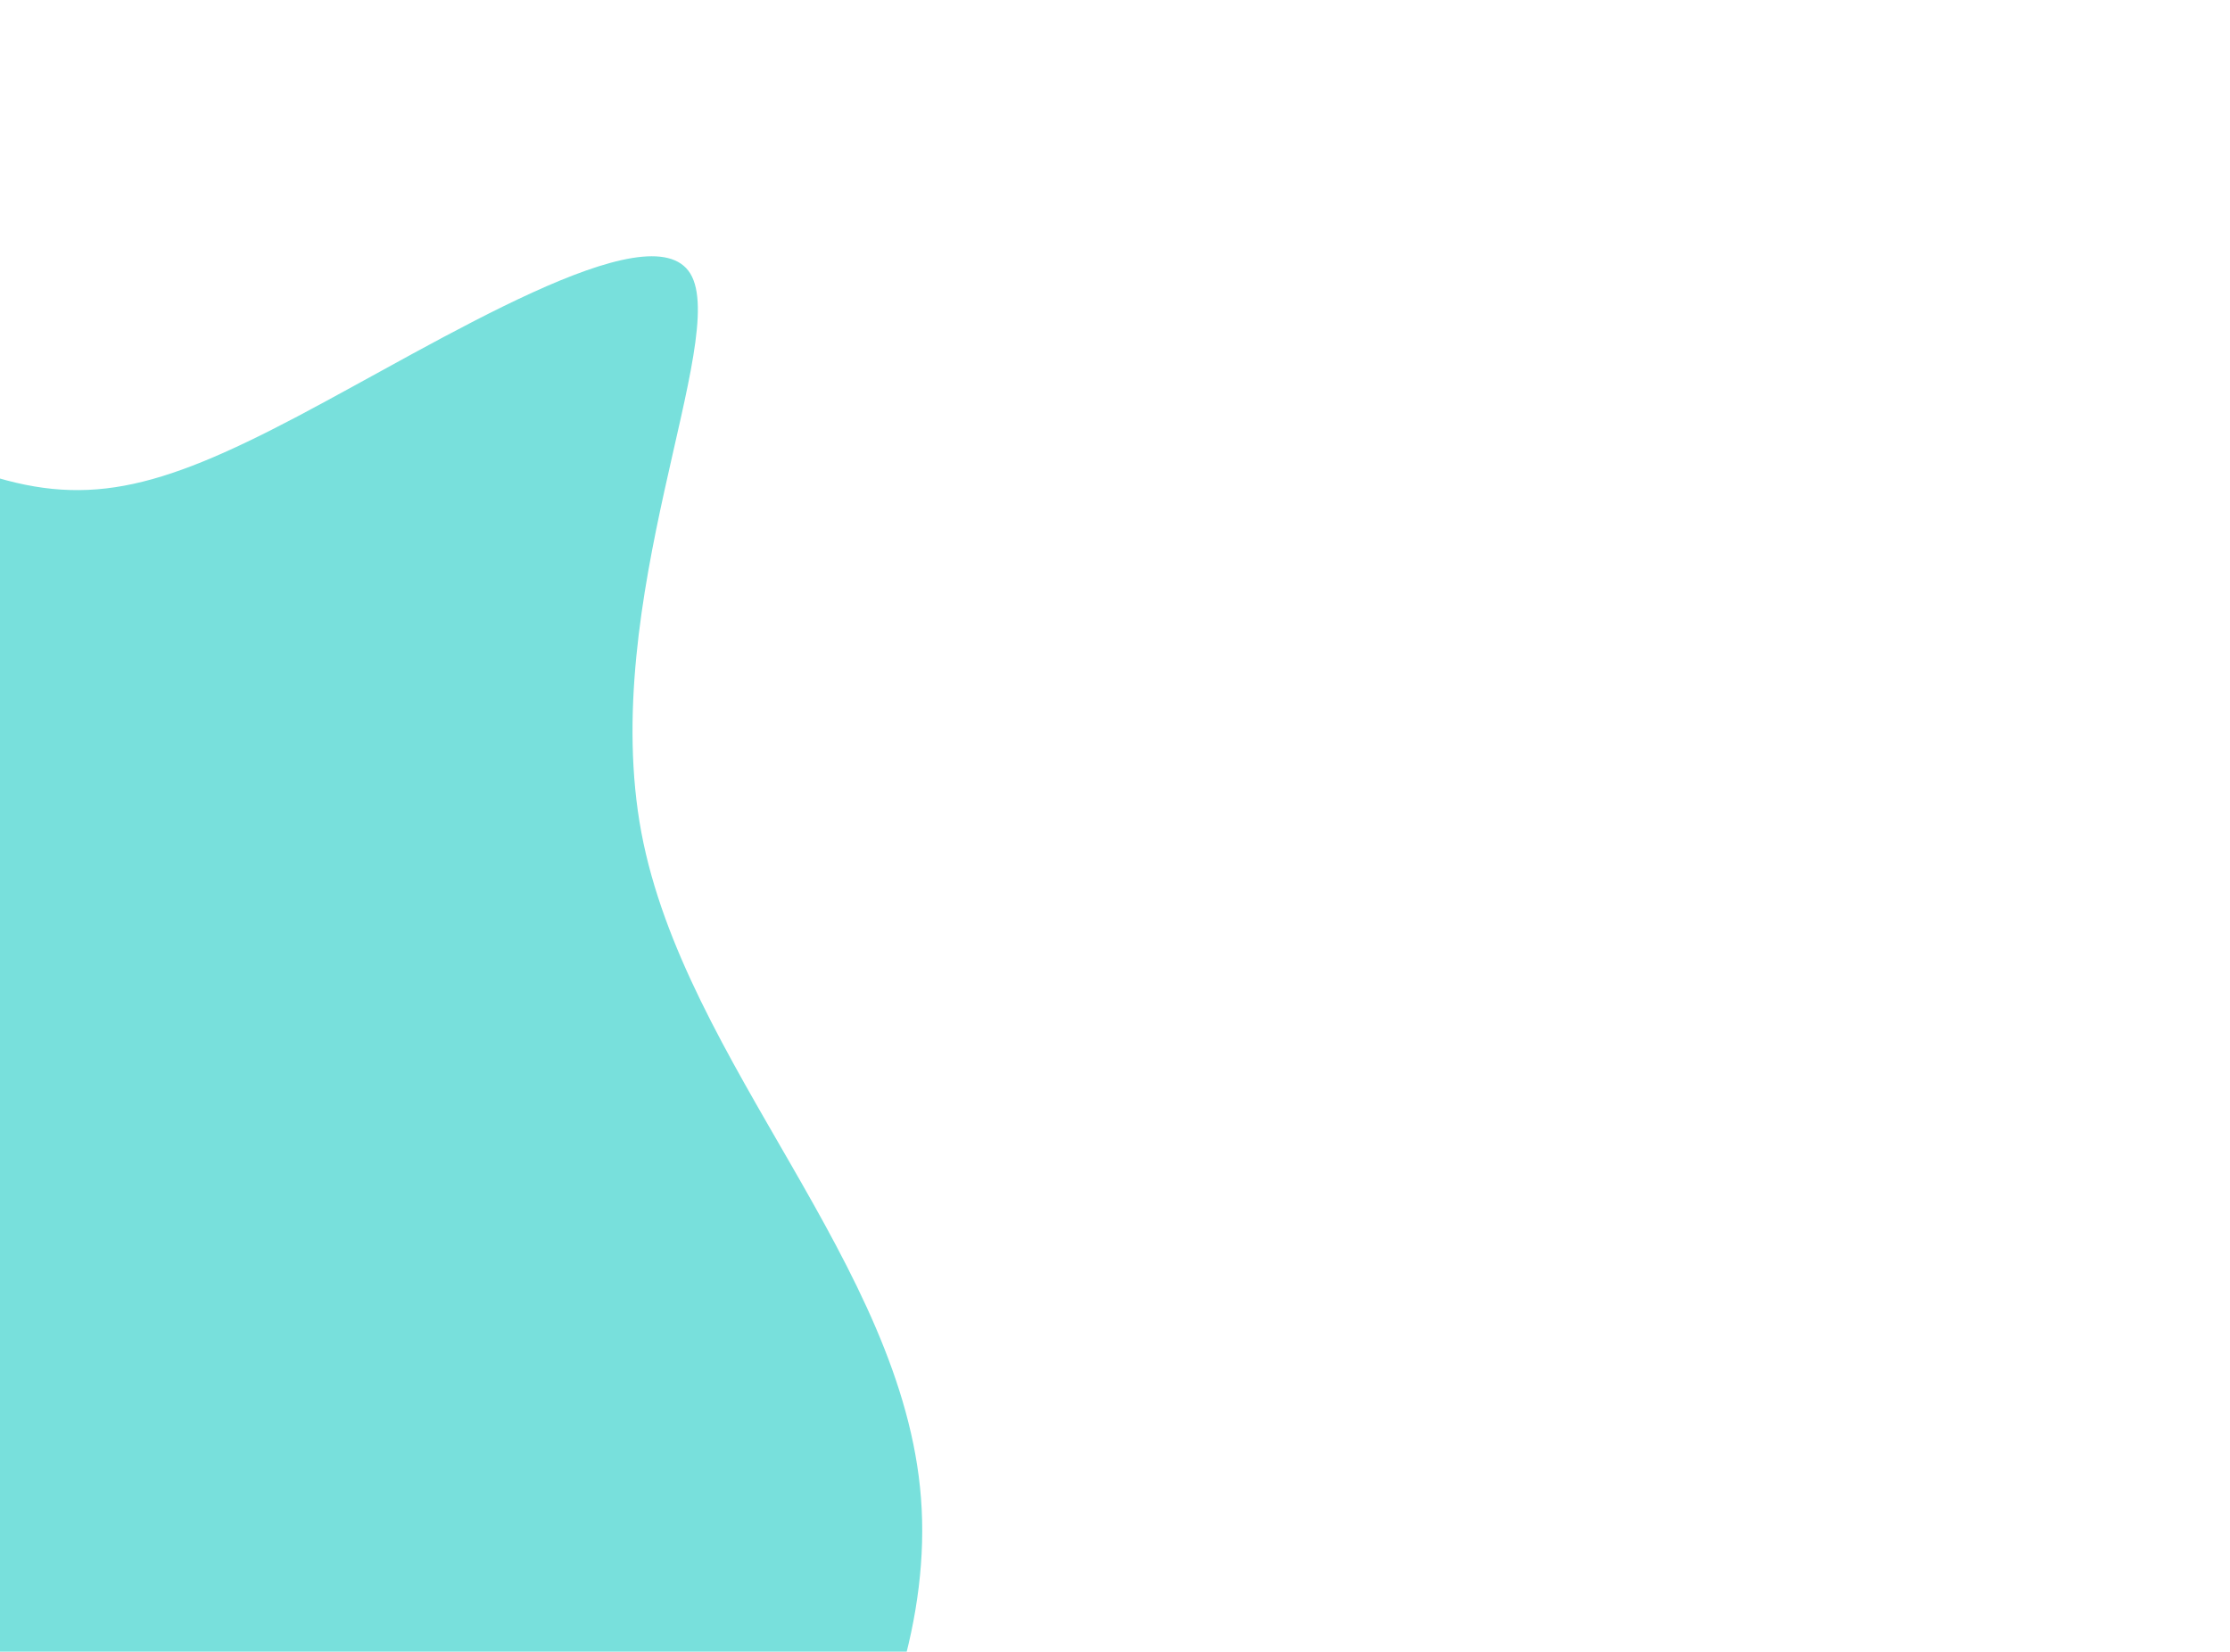<svg xmlns="http://www.w3.org/2000/svg" xmlns:xlink="http://www.w3.org/1999/xlink" width="829" height="614" viewBox="0 0 829 614">
  <defs>
    <clipPath id="clip-path">
      <rect id="Rectangle_110" data-name="Rectangle 110" width="829" height="614" transform="translate(0 0)" fill="#fff" stroke="#707070" stroke-width="1"/>
    </clipPath>
  </defs>
  <g id="Mask_Group_14" data-name="Mask Group 14" transform="translate(0 0)" clip-path="url(#clip-path)">
    <g id="blob-transparent" transform="translate(-412.877 -40.014)">
      <path id="Path_590" data-name="Path 590" d="M667.472,72.839c67.494,52.819,84.893,130.7,58.236,192.318-26.658,61.543-97.253,106.749-135.29,138.982-38.158,32.229-43.638,51.487-52.445,73.645s-20.694,47.3-47.072,90.269c-26.256,42.976-66.759,103.794-126.253,121.381-59.617,17.509-137.982-8.207-170.792-51.117-32.69-42.982-19.7-103.007-20.942-144.519-1.363-41.515-16.952-64.367-61.8-103.63S-7.971,295.3,9.319,272.913s125.862-11.573,200.443-57.424C284.223,169.634,324.693,67.111,403.6,29.726c78.907-37.46,196.5-9.7,263.87,43.113" transform="translate(927.645 230.849) rotate(111)" fill="#78e0dc"/>
    </g>
  </g>
</svg>
